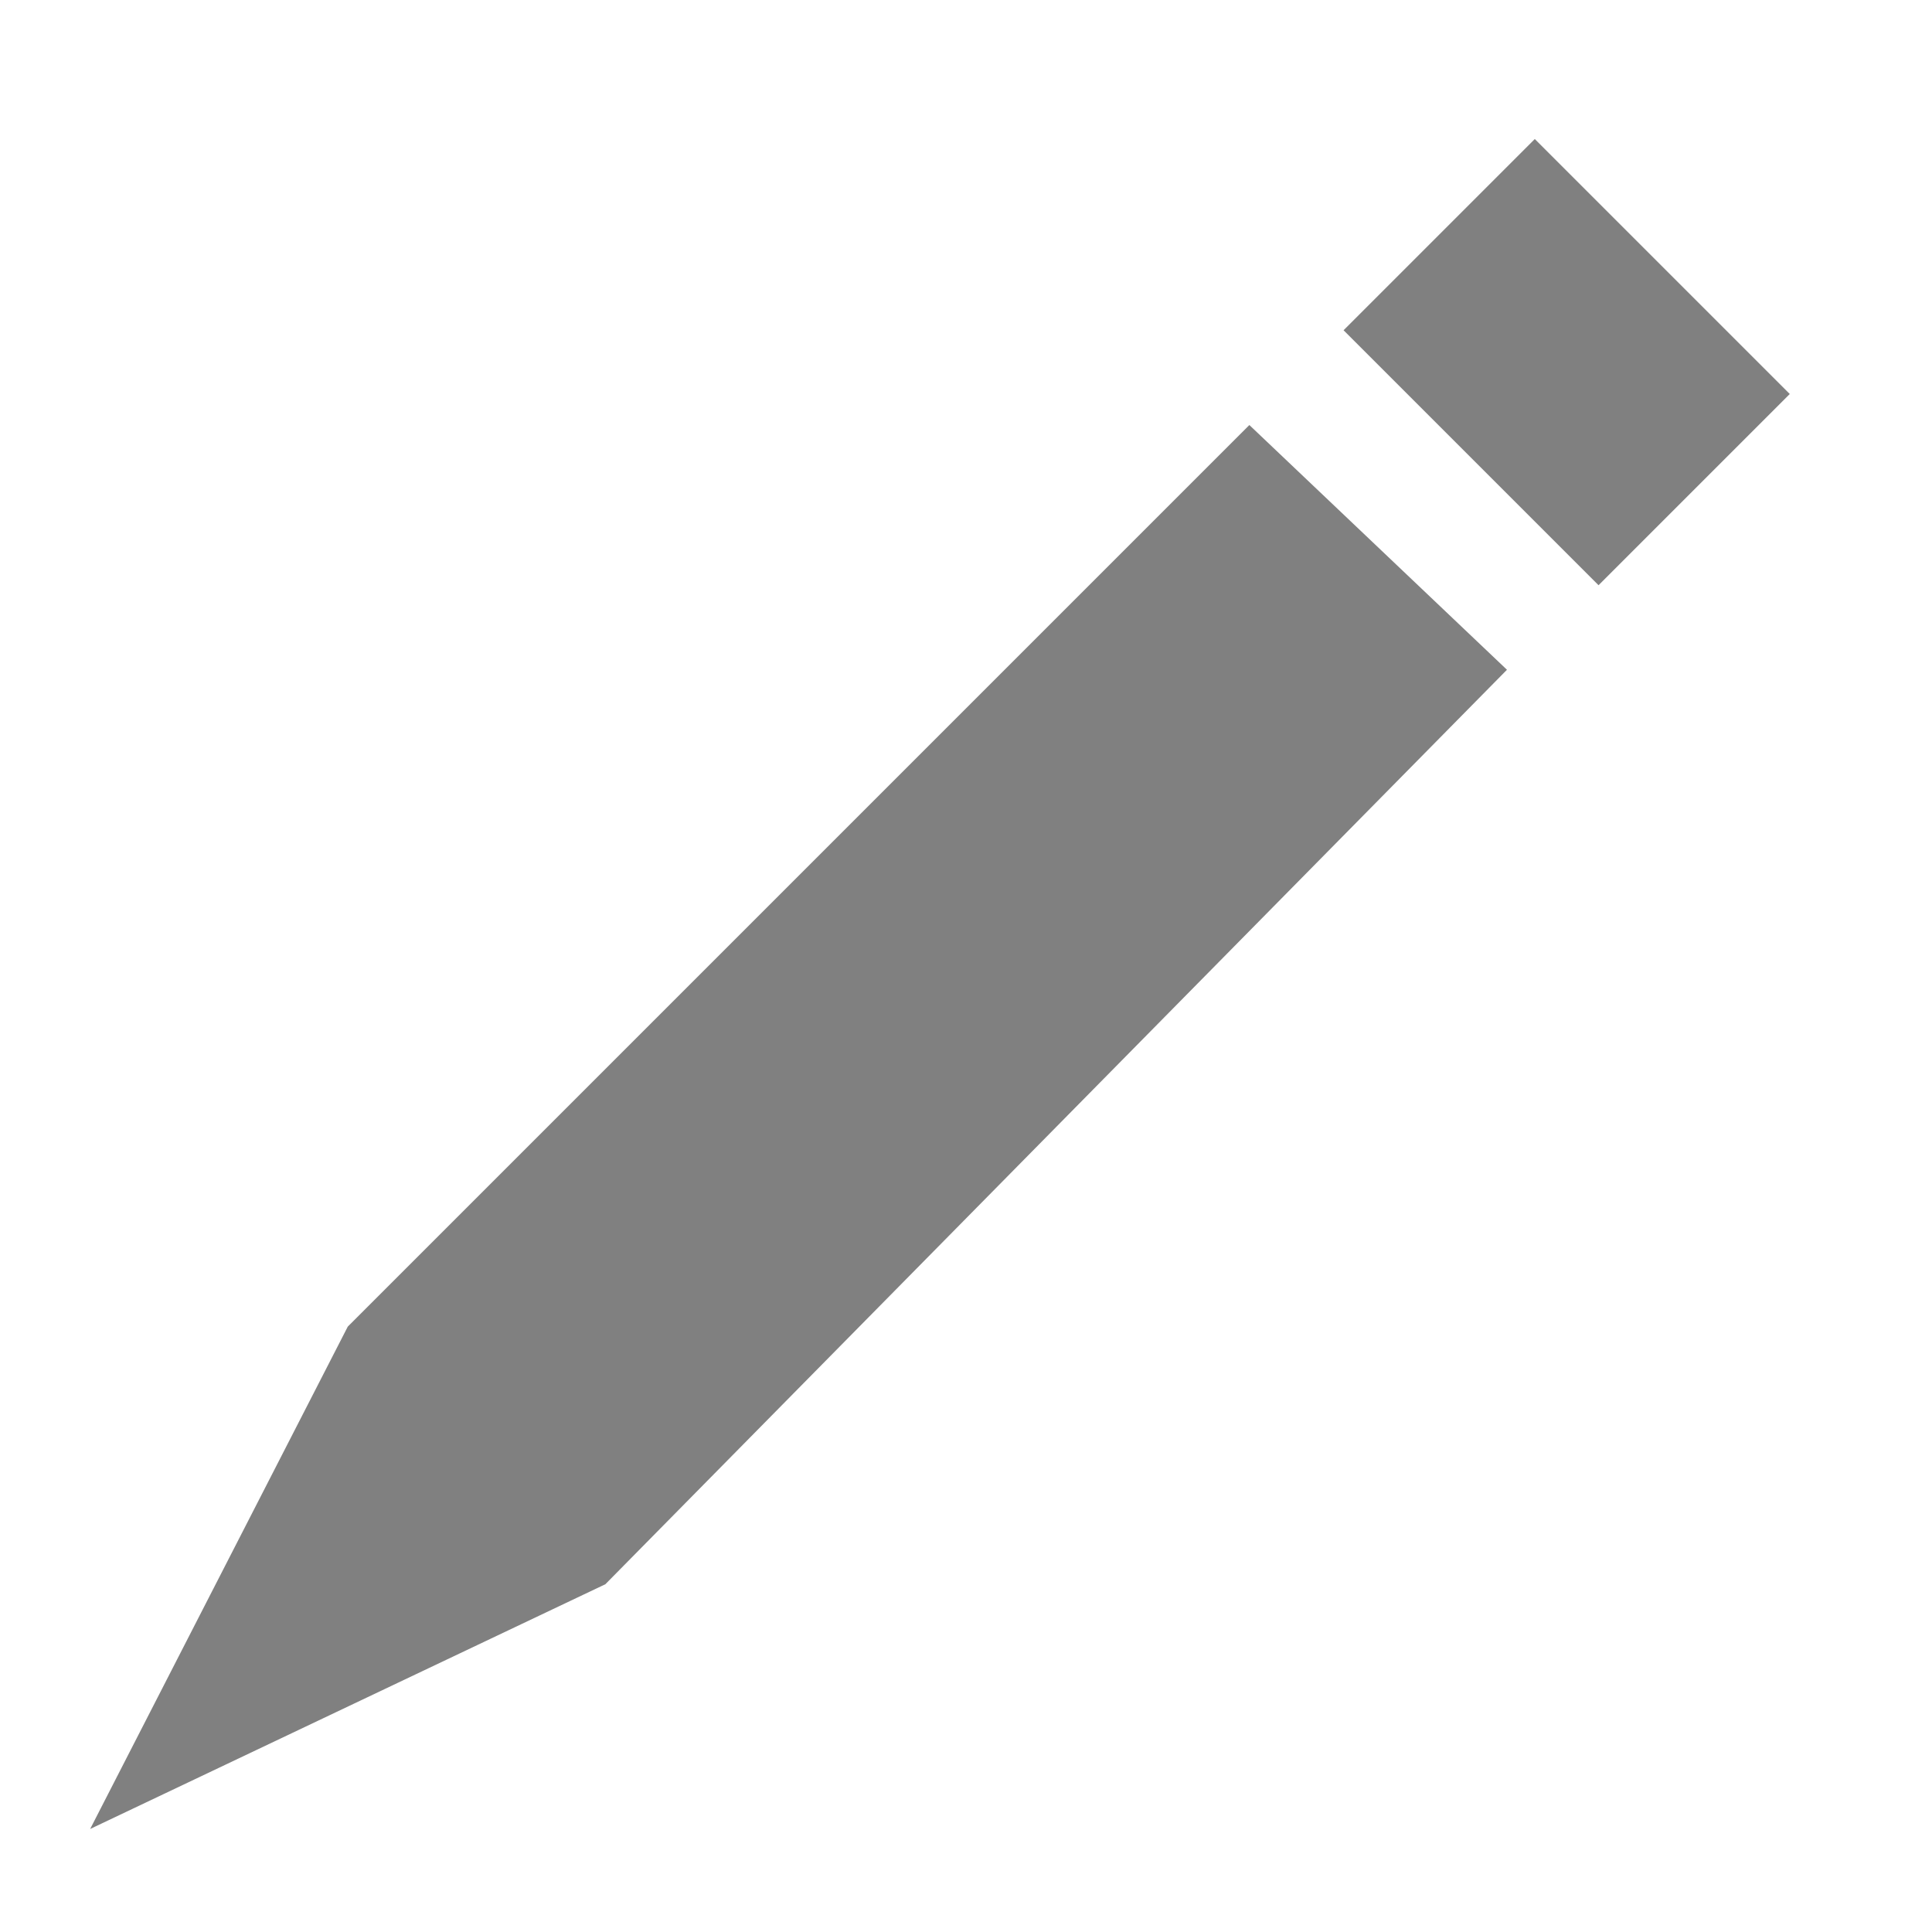 <?xml version="1.0" encoding="utf-8"?>
<!-- Generator: Adobe Illustrator 19.2.1, SVG Export Plug-In . SVG Version: 6.00 Build 0)  -->
<svg version="1.1" id="Layer_1" xmlns="http://www.w3.org/2000/svg" xmlns:xlink="http://www.w3.org/1999/xlink" x="0px" y="0px"
	 viewBox="0 0 15 15" style="enable-background:new 0 0 15 15;" xml:space="preserve">
<style type="text/css">
	.st0{fill:#808080;}
</style>
<g>
	<rect x="11.1" y="1.4" transform="matrix(0.707 -0.707 0.707 0.707 1.594 9.422)" class="st0" width="2.1" height="2.8"/>
	<polygon class="st0" points="9.7,3.3 2.7,10.3 0.7,14.2 4.7,12.3 11.7,5.2 	"/>
</g>
</svg>
